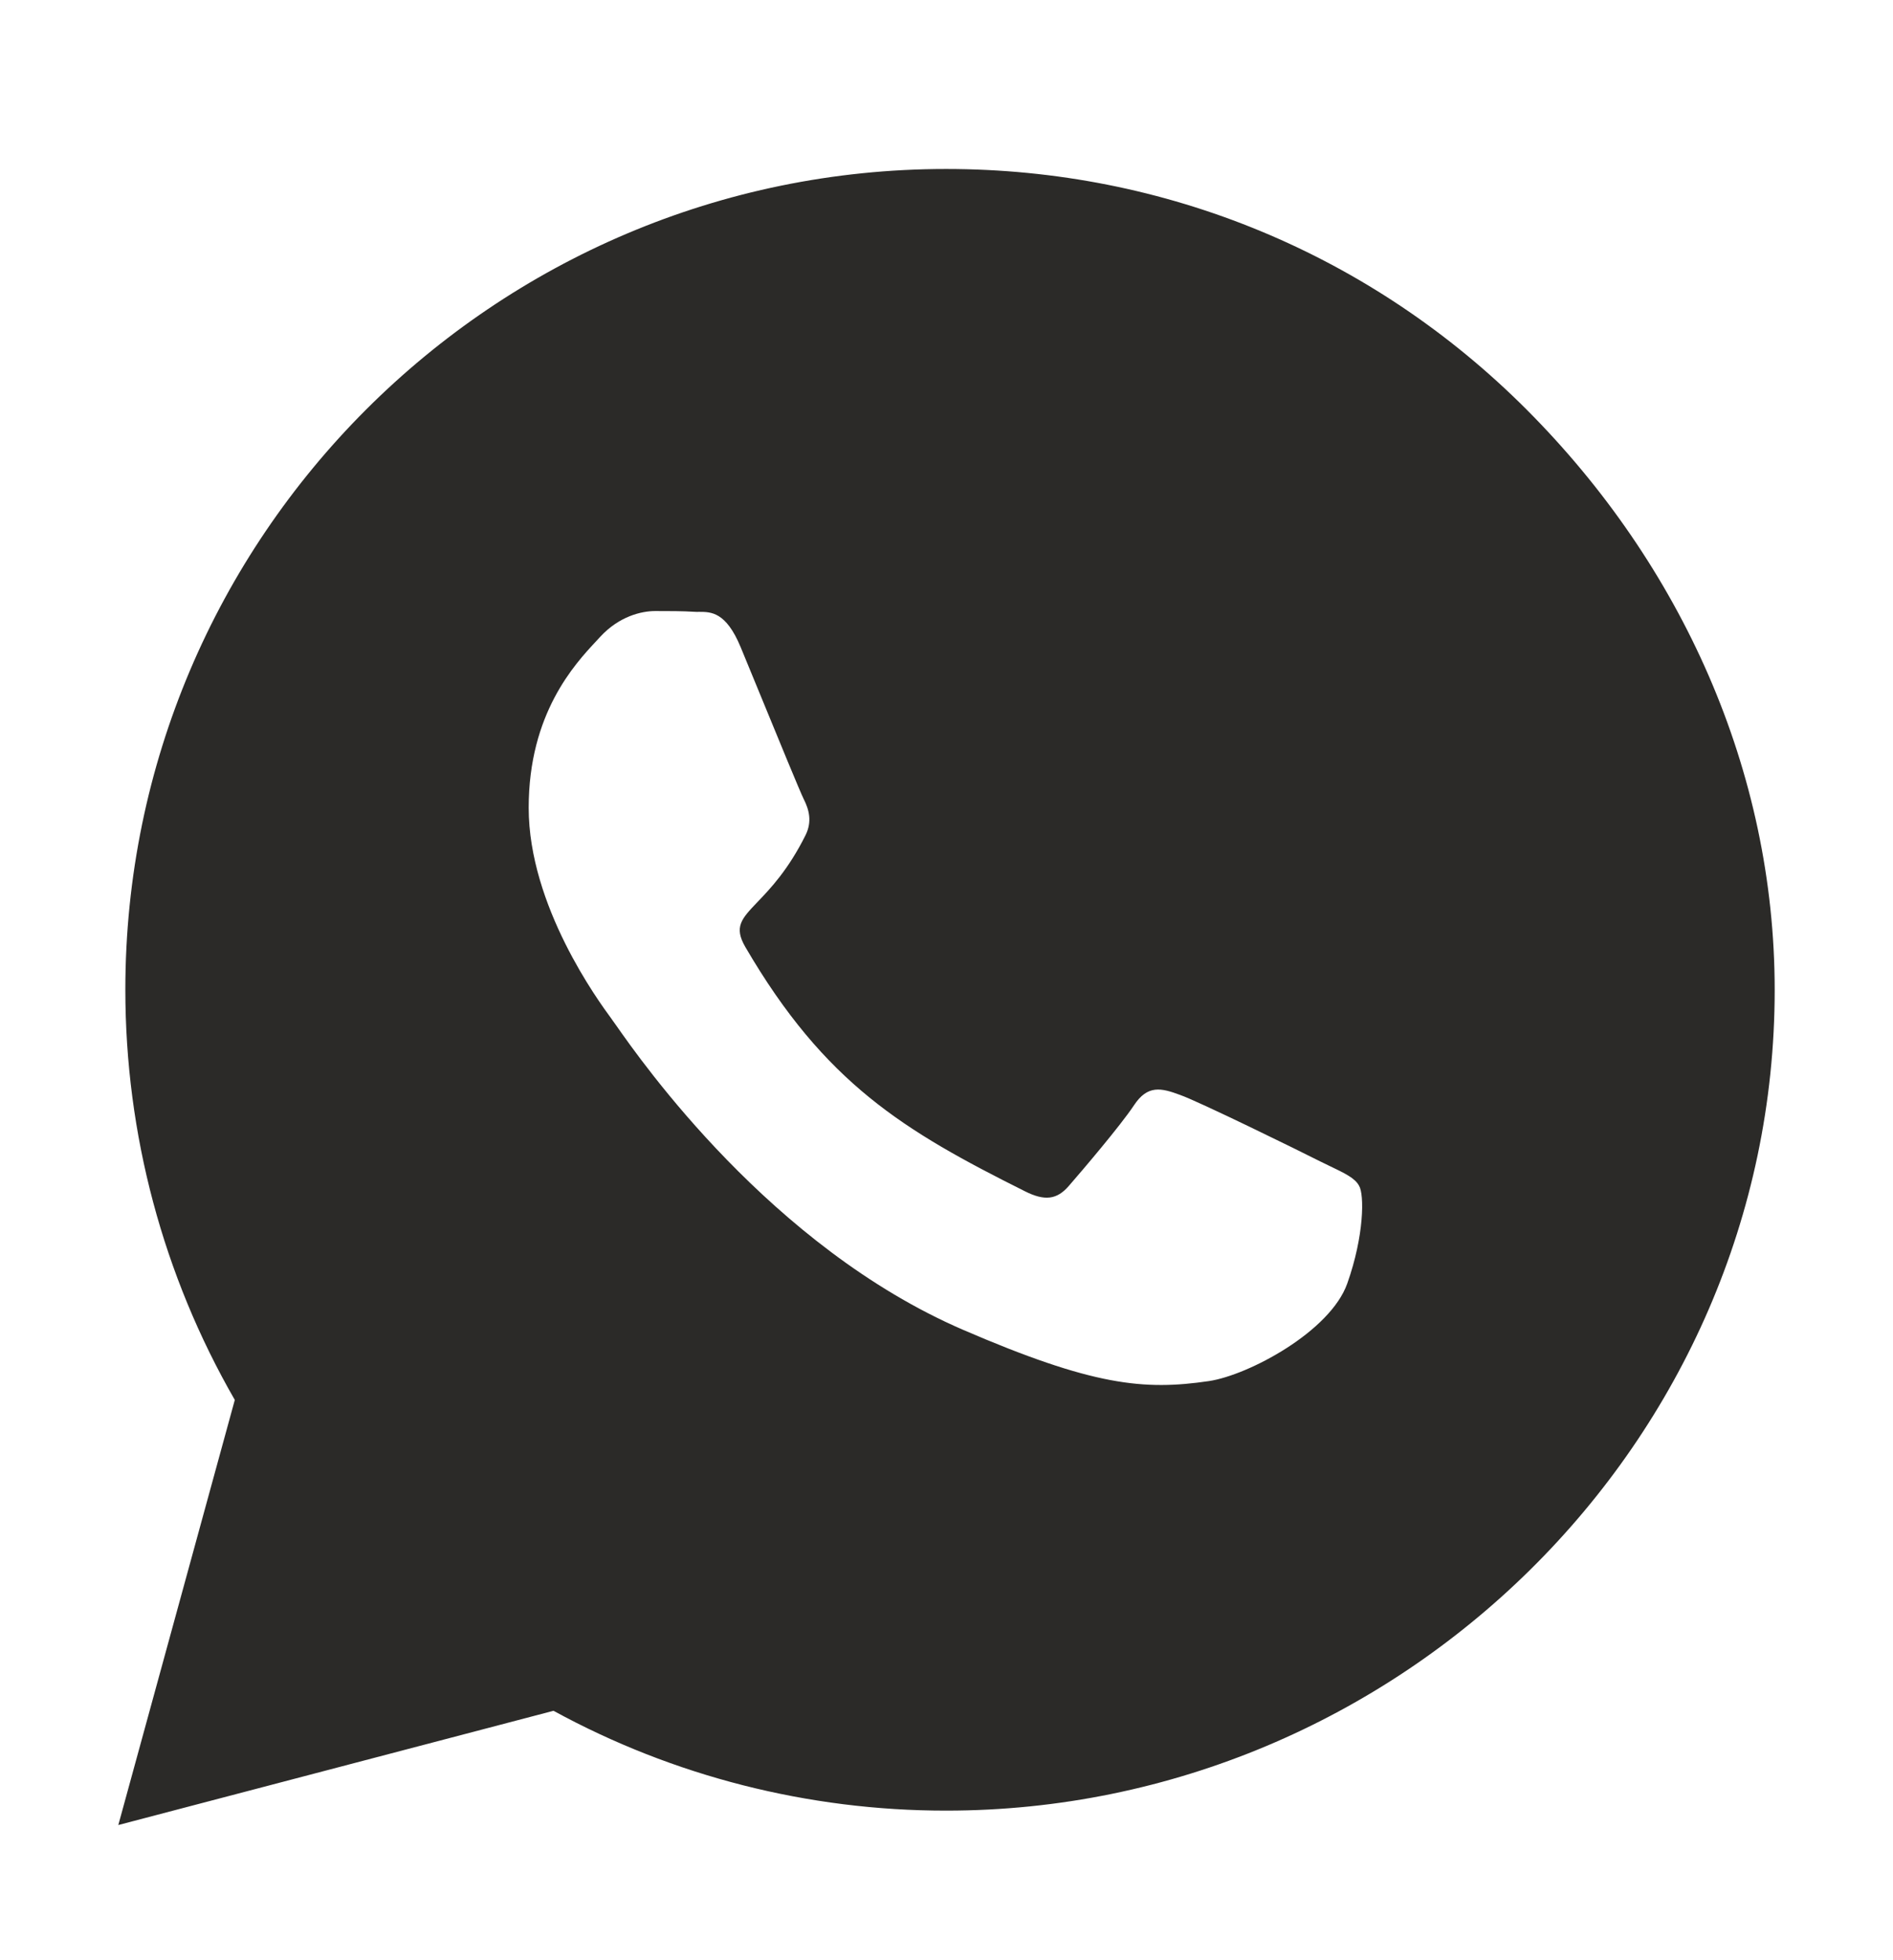 <svg width="28" height="29" viewBox="0 0 28 29" fill="none" xmlns="http://www.w3.org/2000/svg">
<path fill-rule="evenodd" clip-rule="evenodd" d="M13.995 2.5C17.238 2.5 20.289 3.763 22.581 6.06C24.872 8.357 26.25 11.403 26.25 14.646C26.25 21.34 20.683 26.787 13.995 26.787H13.989C11.955 26.787 9.959 26.278 8.187 25.31L1.75 27L3.473 20.711C2.412 18.868 1.854 16.779 1.854 14.641C1.854 7.947 7.301 2.5 13.995 2.5ZM19.529 17.183C19.228 17.03 17.735 16.297 17.456 16.199C17.177 16.095 16.975 16.046 16.773 16.352C16.57 16.658 15.991 17.336 15.81 17.544C15.635 17.747 15.455 17.774 15.154 17.621C13.371 16.729 12.201 16.029 11.025 14.011C10.852 13.714 10.967 13.593 11.203 13.346C11.392 13.149 11.659 12.87 11.916 12.354C12.015 12.152 11.966 11.977 11.889 11.824C11.835 11.716 11.518 10.943 11.247 10.283C11.133 10.007 11.028 9.75 10.954 9.571C10.738 9.052 10.517 9.052 10.341 9.052C10.316 9.053 10.293 9.053 10.27 9.051C10.095 9.04 9.893 9.04 9.691 9.04C9.488 9.04 9.16 9.117 8.881 9.418C8.863 9.438 8.842 9.46 8.82 9.484C8.503 9.824 7.82 10.555 7.82 11.95C7.82 13.404 8.853 14.811 9.043 15.07C9.048 15.077 9.052 15.084 9.056 15.089C9.067 15.103 9.086 15.13 9.114 15.17C9.488 15.704 11.404 18.444 14.241 19.672C16.166 20.503 16.92 20.574 17.883 20.432C18.468 20.344 19.677 19.699 19.928 18.988C20.18 18.277 20.18 17.67 20.103 17.544C20.044 17.43 19.892 17.358 19.669 17.251C19.625 17.23 19.578 17.207 19.529 17.183Z" fill="#2B2A28"/>
</svg>
